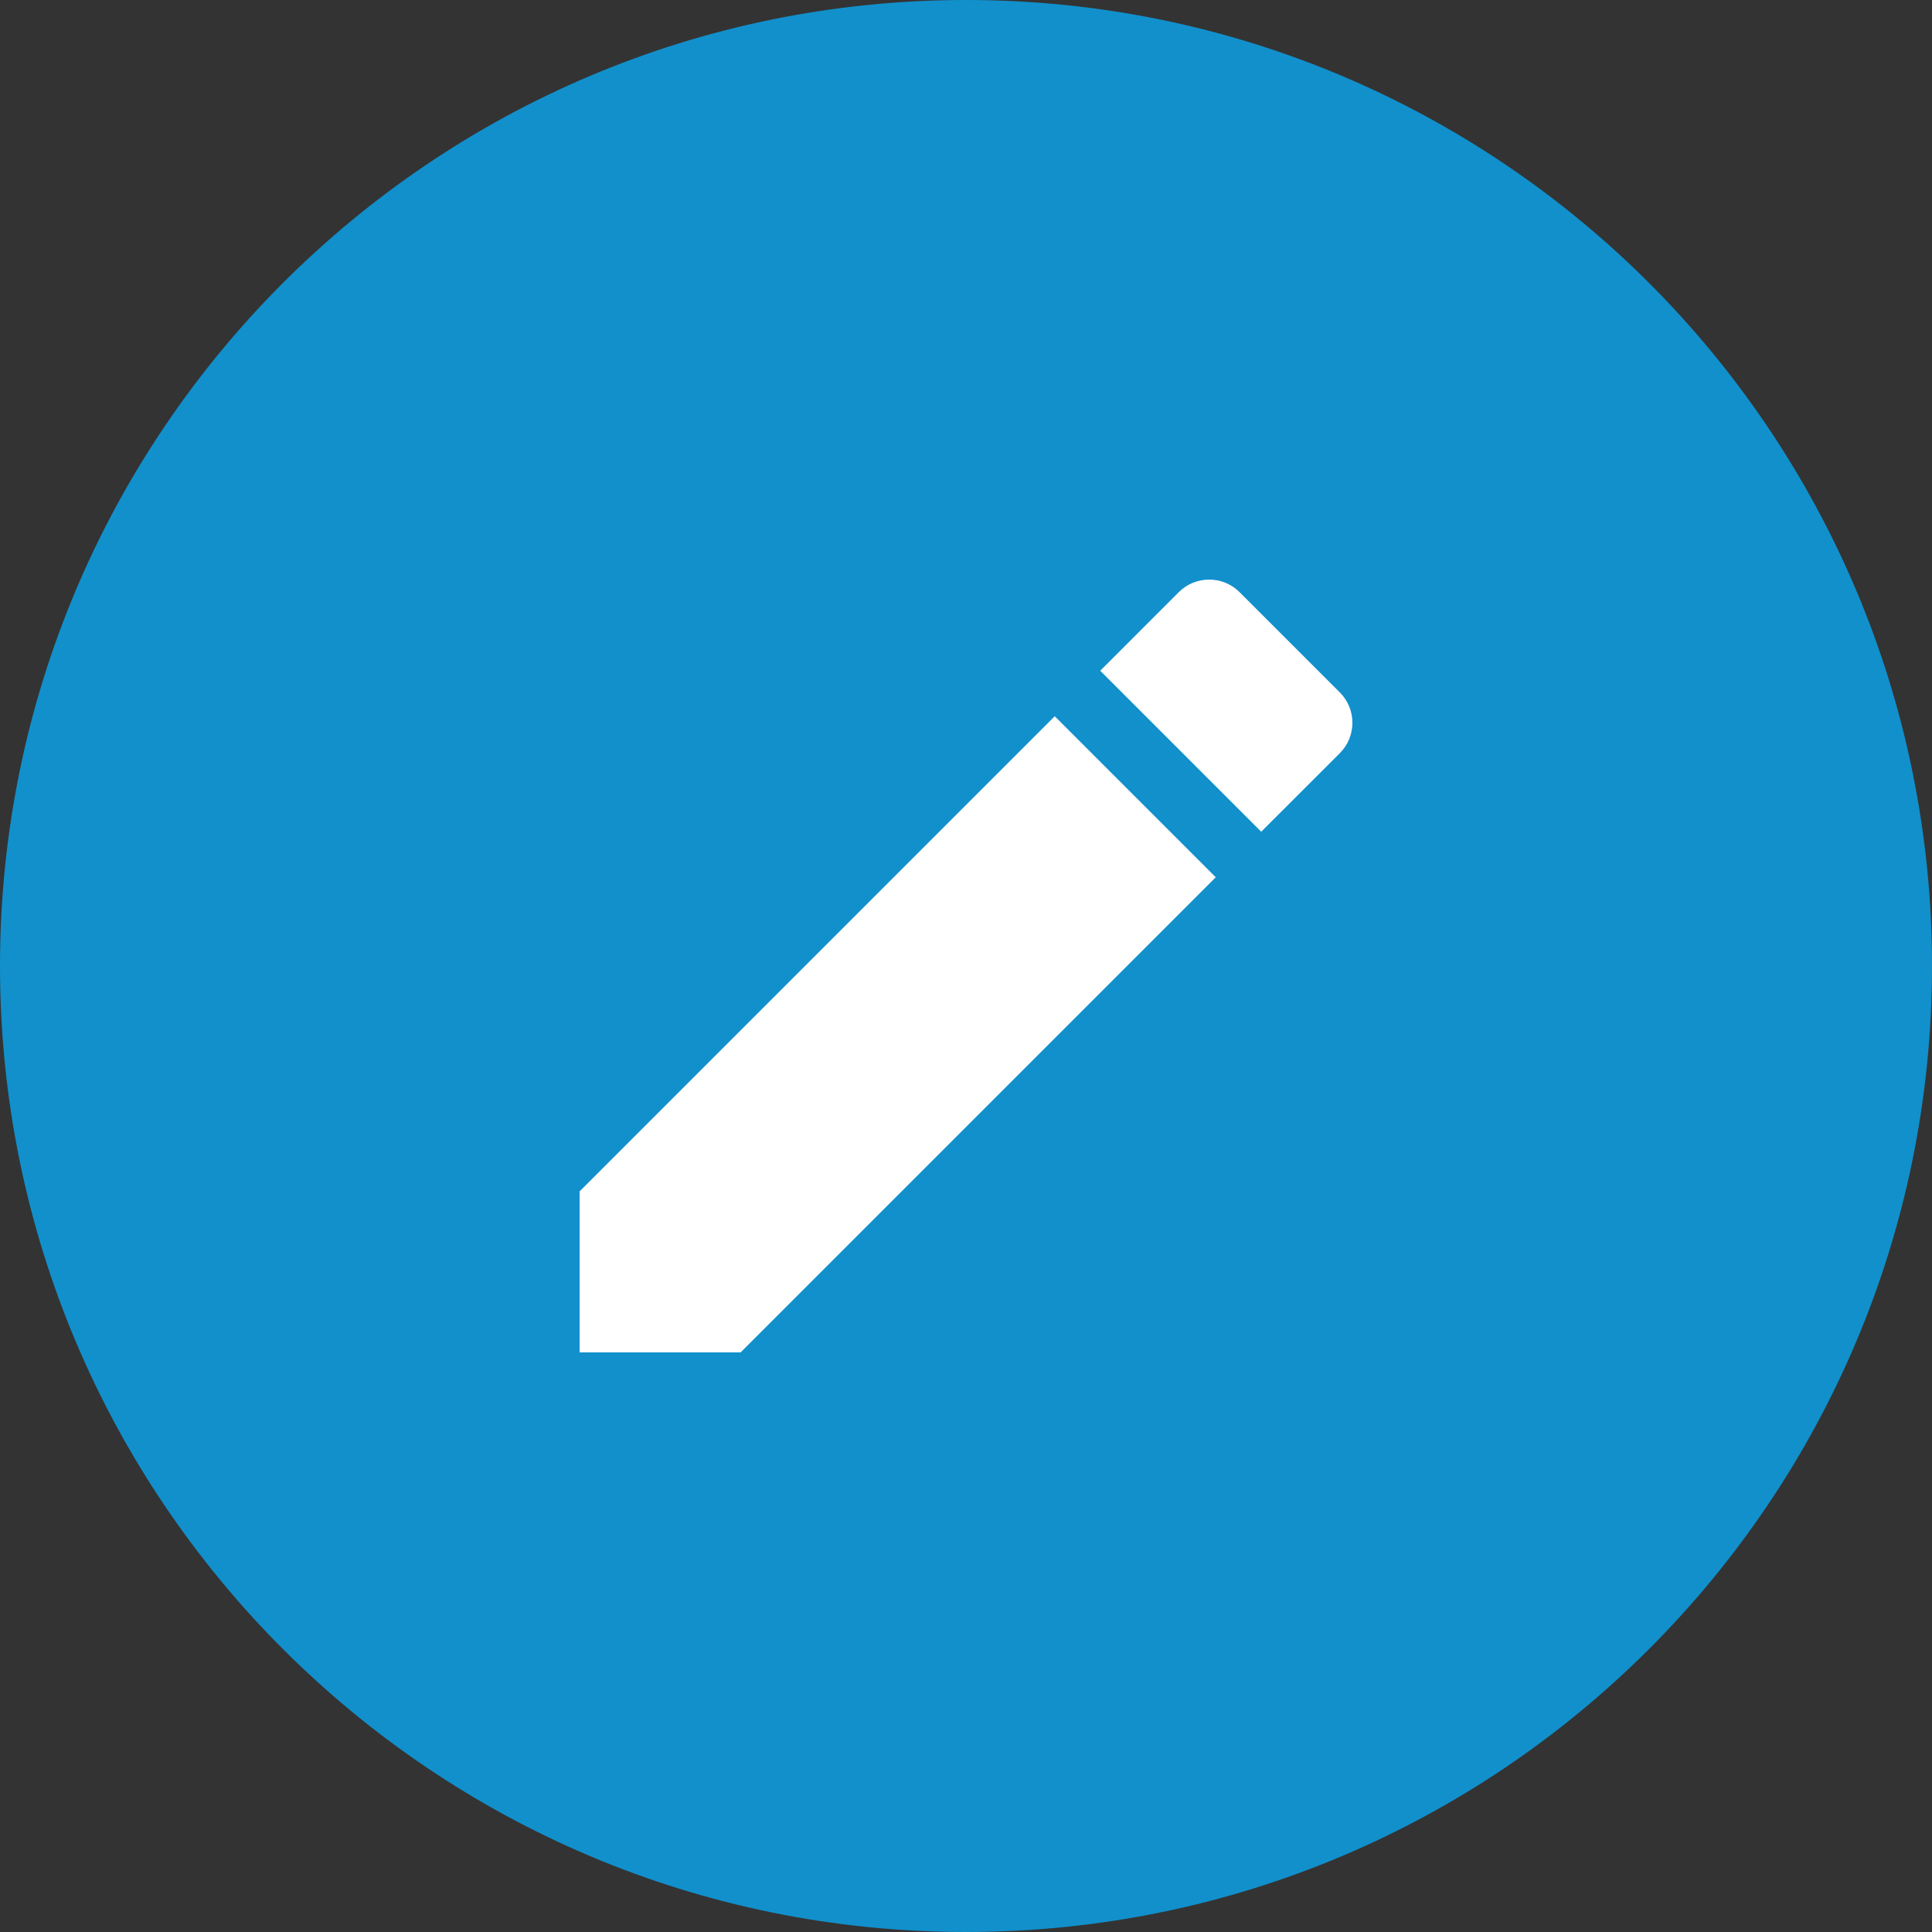 <svg width="30" height="30" viewBox="0 0 30 30" fill="none" xmlns="http://www.w3.org/2000/svg">
<rect x="0" y="0" width="30" height="30" fill="#333333" stroke="none"/>
<path d="M15 30C23.284 30 30 23.284 30 15C30 6.716 23.284 0 15 0C6.716 0 0 6.716 0 15C0 23.284 6.716 30 15 30Z" fill="#1190CC"/>
<path d="M9 18.5V21H11.5L18.878 13.622L16.378 11.122L9 18.5Z" fill="white"/>
<path d="M20.805 10.752L19.248 9.195C18.988 8.935 18.564 8.935 18.304 9.195L17.084 10.415L19.584 12.915L20.805 11.695C21.065 11.435 21.065 11.012 20.805 10.752Z" fill="white"/>
</svg>
